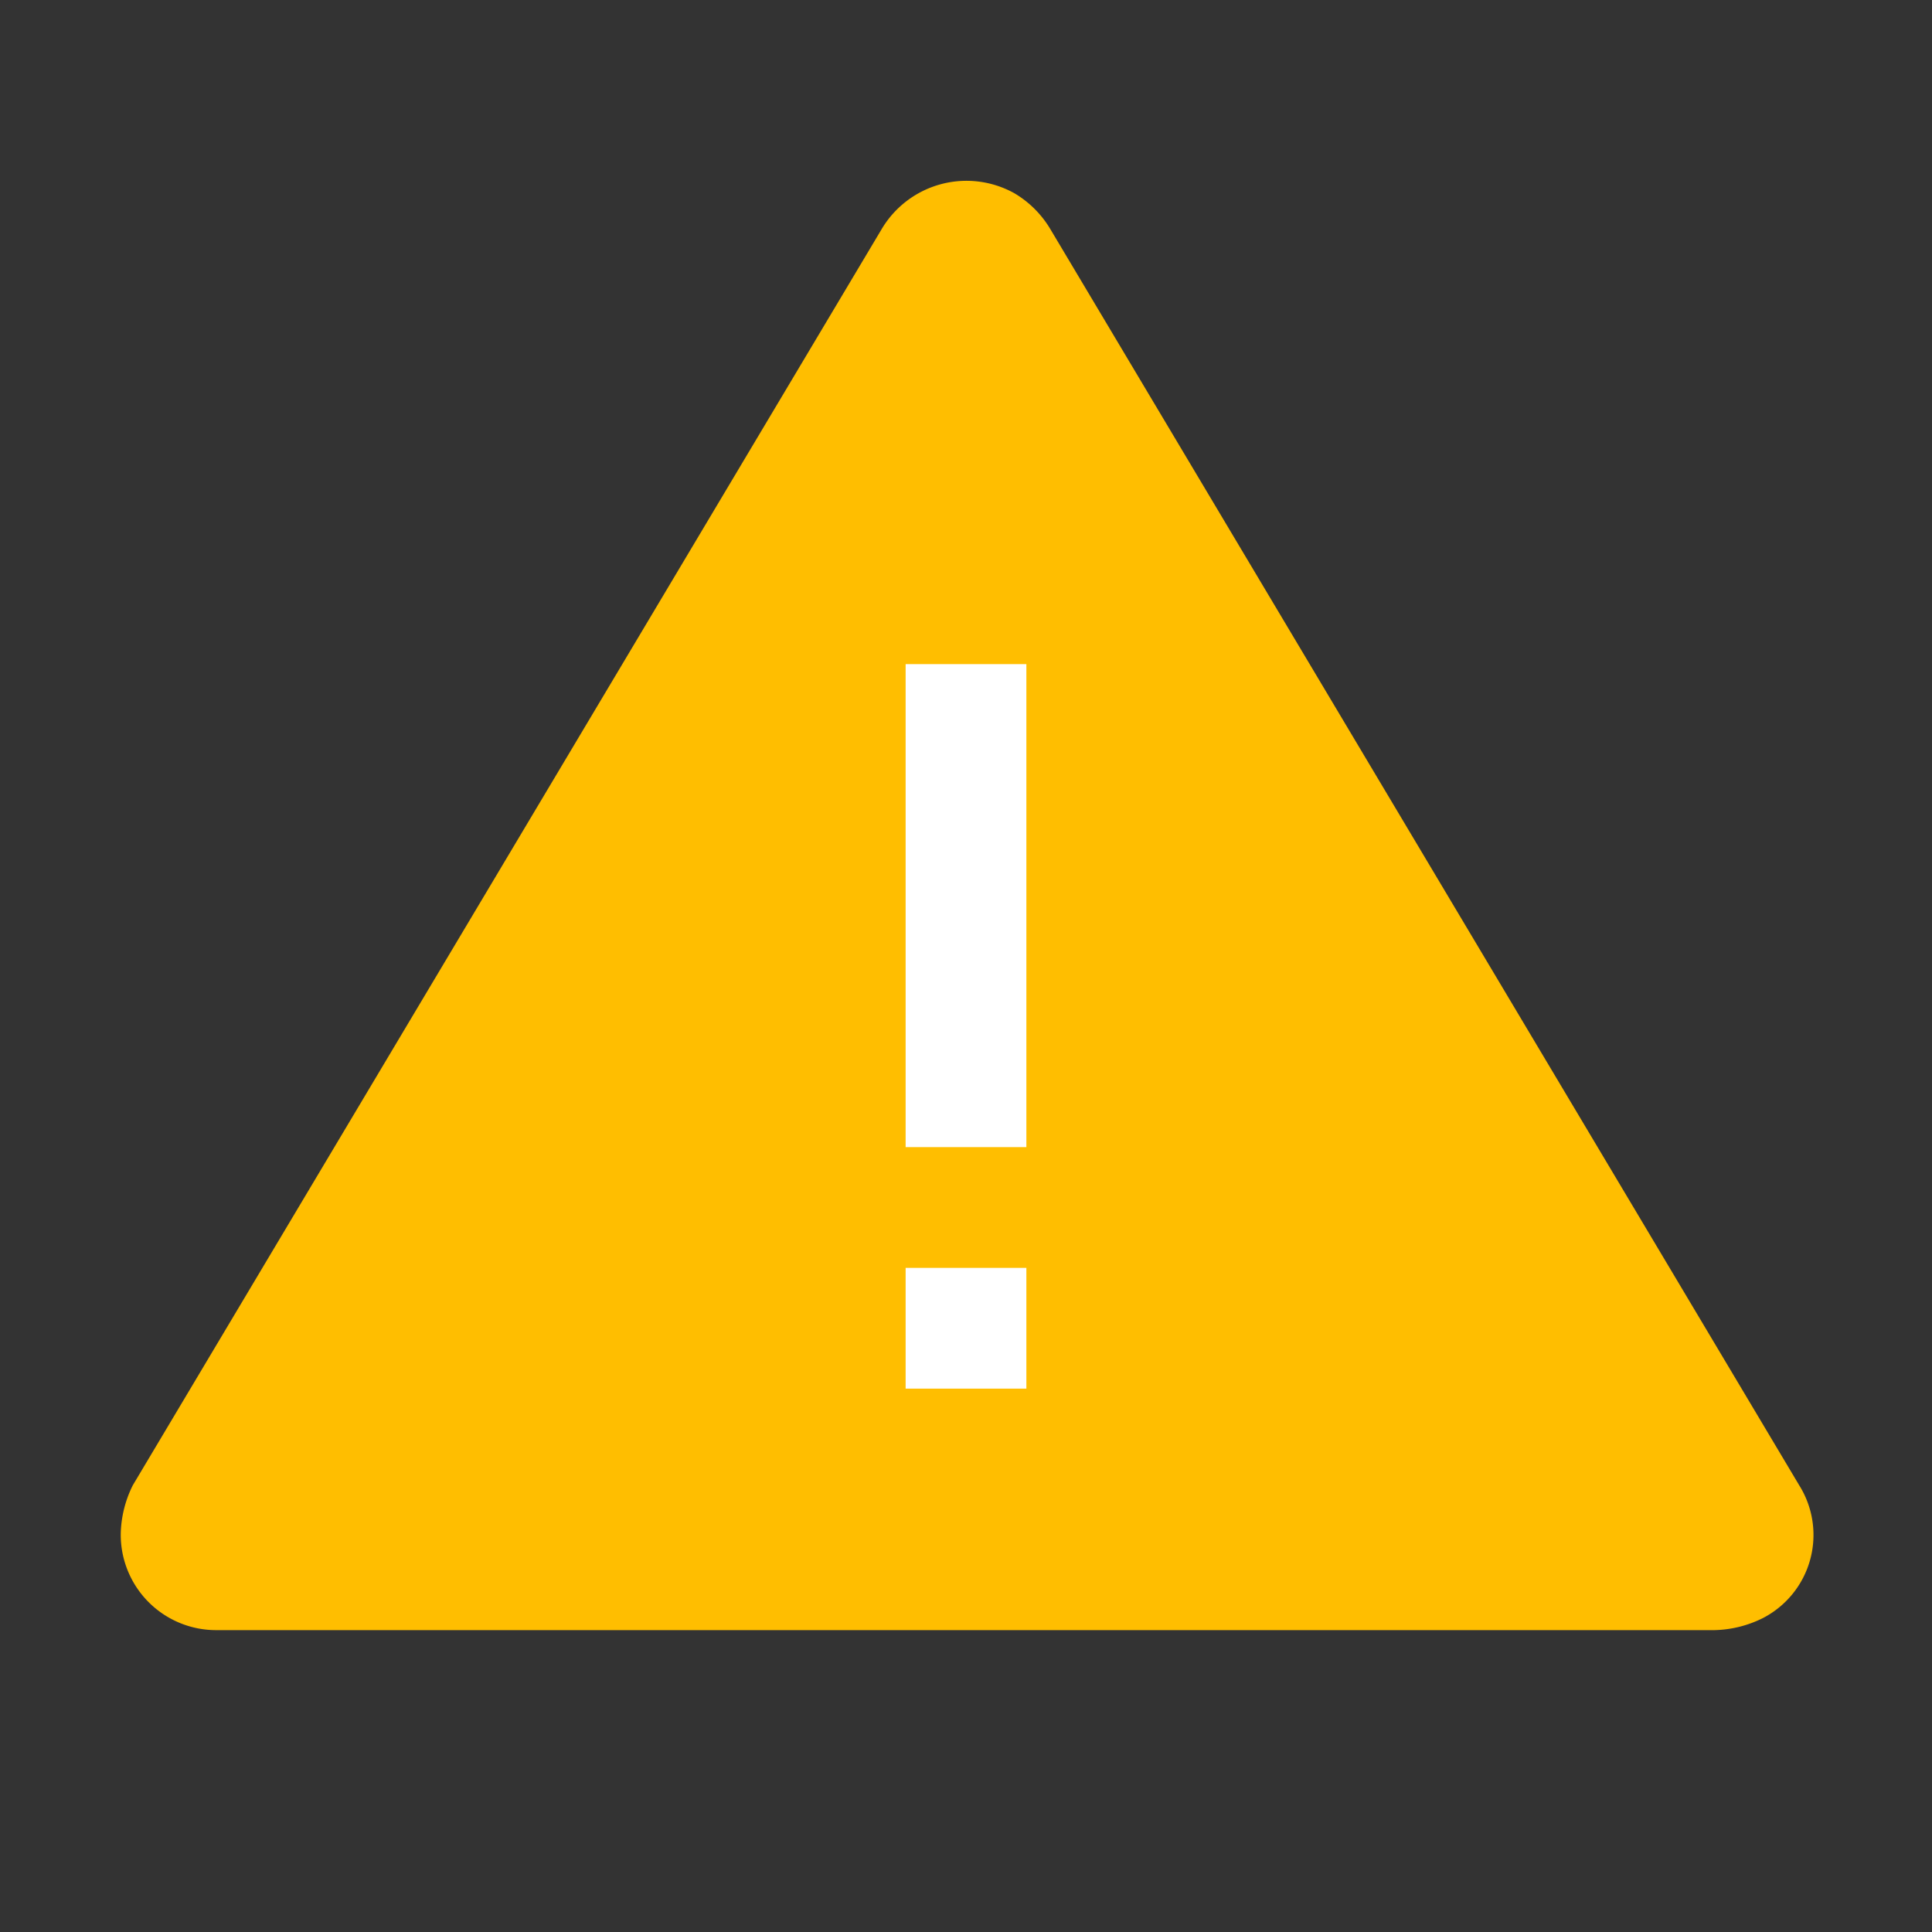 <svg xmlns="http://www.w3.org/2000/svg" width="32" height="32" viewBox="0 0 32 32">
    <rect x="0" y="0" width="32" height="32" fill="#333333" stroke="none"/>
    <defs>
        <style>
            .cls-1{fill:none}.cls-2{fill:#ffbe00}.cls-3{fill:#fff}
        </style>
    </defs>
    <g id="ic_error_32" transform="translate(-1217 -123)">
        <path id="Rectangle_1672" d="M0 0h32v32H0z" class="cls-1" data-name="Rectangle 1672" transform="translate(1217 123)"/>
        <g id="Group_4046" data-name="Group 4046" transform="translate(1219 126)">
            <path id="Polygon_1_1_" d="M12.6.8a1.633 1.633 0 0 1 2.2-.6 1.7 1.7 0 0 1 .6.6l12.4 20.8a1.55 1.55 0 0 1-.6 2.2 1.884 1.884 0 0 1-.8.2H1.6A1.58 1.58 0 0 1 0 22.4a1.884 1.884 0 0 1 .2-.8z" class="cls-2"/>
            <path id="Rectangle_1670_1_" d="M0 0h2v8H0z" class="cls-3" transform="translate(13 8)"/>
            <path id="Rectangle_1671_1_" d="M0 0h2v2H0z" class="cls-3" transform="translate(13 18)"/>
        </g>
    </g>
</svg>
